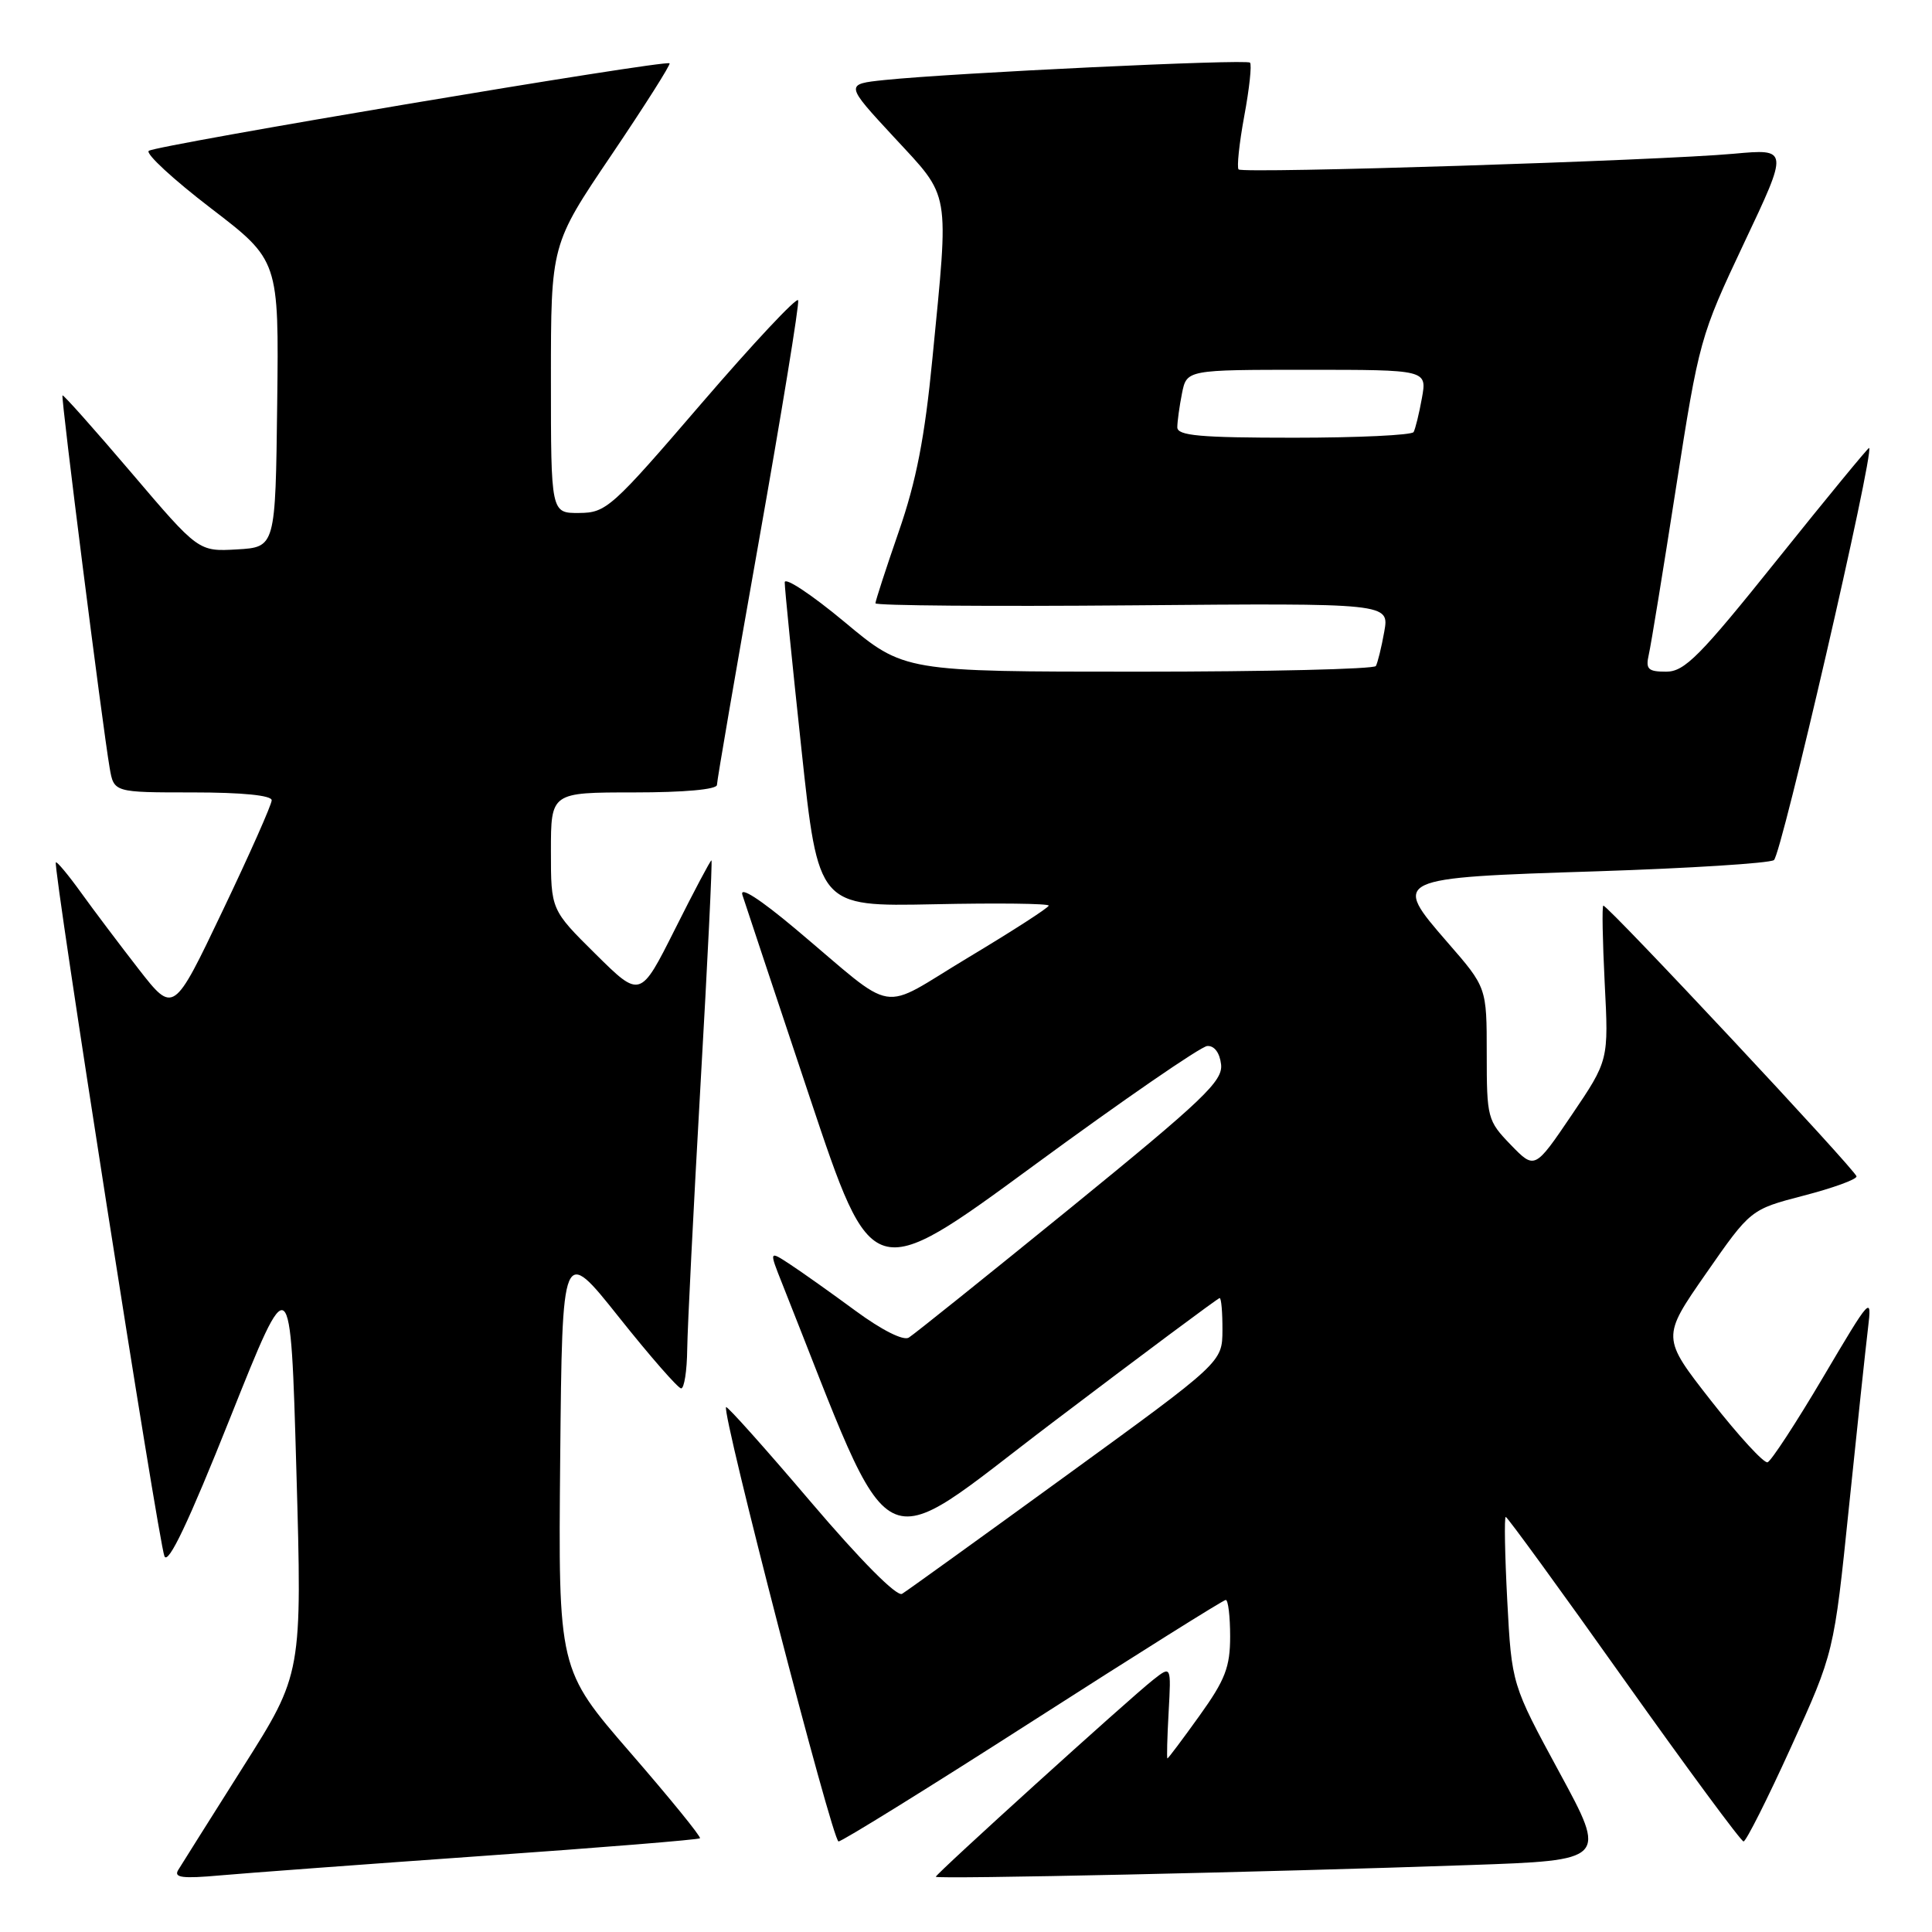 <?xml version="1.0" encoding="UTF-8" standalone="no"?>
<!DOCTYPE svg PUBLIC "-//W3C//DTD SVG 1.1//EN" "http://www.w3.org/Graphics/SVG/1.1/DTD/svg11.dtd" >
<svg xmlns="http://www.w3.org/2000/svg" xmlns:xlink="http://www.w3.org/1999/xlink" version="1.1" viewBox="0 0 256 256">
 <g >
 <path fill="currentColor"
d=" M 63.96 245.92 C 79.61 244.82 92.57 243.77 92.75 243.58 C 92.93 243.40 88.78 238.29 83.52 232.23 C 73.97 221.21 73.97 221.21 74.23 193.15 C 74.50 165.10 74.50 165.10 82.00 174.52 C 86.12 179.70 89.84 183.95 90.25 183.97 C 90.66 183.99 91.03 181.64 91.06 178.75 C 91.10 175.86 91.89 160.11 92.82 143.75 C 93.76 127.39 94.41 114.00 94.27 114.00 C 94.13 114.00 91.95 118.11 89.43 123.14 C 84.84 132.28 84.84 132.28 78.92 126.42 C 73.00 120.56 73.00 120.56 73.00 112.78 C 73.00 105.00 73.00 105.00 84.00 105.00 C 90.67 105.00 95.00 104.61 95.00 104.00 C 95.00 103.45 97.49 88.98 100.53 71.84 C 103.57 54.70 105.93 40.28 105.76 39.79 C 105.60 39.30 99.85 45.44 92.98 53.42 C 81.07 67.28 80.33 67.95 76.75 67.97 C 73.00 68.00 73.00 68.00 73.00 50.20 C 73.00 32.40 73.00 32.40 81.01 20.55 C 85.42 14.02 88.89 8.55 88.72 8.39 C 88.22 7.88 20.55 19.26 19.71 19.99 C 19.27 20.37 22.98 23.79 27.94 27.59 C 36.96 34.50 36.96 34.50 36.73 53.50 C 36.50 72.50 36.50 72.50 31.40 72.80 C 26.30 73.09 26.30 73.09 17.40 62.63 C 12.50 56.88 8.40 52.27 8.28 52.39 C 8.05 52.61 13.55 96.01 14.53 101.75 C 15.09 105.00 15.09 105.00 25.55 105.00 C 32.10 105.00 36.00 105.39 36.00 106.04 C 36.00 106.61 33.07 113.21 29.49 120.70 C 22.99 134.33 22.99 134.33 18.38 128.42 C 15.85 125.16 12.40 120.59 10.72 118.25 C 9.04 115.92 7.54 114.12 7.40 114.27 C 6.97 114.69 21.00 204.32 21.79 206.21 C 22.28 207.39 24.99 201.69 30.50 187.87 C 38.50 167.82 38.50 167.82 39.27 194.80 C 40.04 221.77 40.04 221.77 32.21 234.13 C 27.91 240.94 24.04 247.08 23.61 247.79 C 23.00 248.80 24.16 248.95 29.17 248.50 C 32.65 248.19 48.31 247.03 63.96 245.92 Z  M 194.72 247.13 C 212.95 246.50 212.95 246.50 206.63 234.85 C 200.31 223.19 200.31 223.19 199.72 212.10 C 199.40 205.99 199.31 201.00 199.52 201.00 C 199.73 201.00 206.77 210.67 215.16 222.50 C 223.56 234.32 230.70 244.00 231.03 244.00 C 231.36 244.00 234.20 238.37 237.32 231.50 C 243.01 219.00 243.01 219.00 244.99 199.75 C 246.08 189.16 247.22 178.47 247.52 176.00 C 248.05 171.61 247.91 171.76 241.57 182.49 C 238.00 188.53 234.68 193.61 234.21 193.76 C 233.73 193.92 230.38 190.27 226.75 185.64 C 220.16 177.22 220.16 177.22 226.06 168.74 C 231.96 160.26 231.96 160.26 238.98 158.43 C 242.84 157.43 246.00 156.29 246.00 155.88 C 246.00 155.17 213.11 120.00 212.45 120.00 C 212.26 120.00 212.35 124.61 212.63 130.25 C 213.16 140.50 213.16 140.50 208.26 147.74 C 203.36 154.97 203.36 154.97 200.18 151.69 C 197.10 148.50 197.00 148.14 197.00 139.62 C 197.00 130.84 197.00 130.84 191.82 124.89 C 184.40 116.35 184.47 116.32 211.66 115.45 C 223.84 115.05 234.37 114.39 235.05 113.97 C 236.03 113.37 248.35 60.00 247.67 59.35 C 247.58 59.26 242.12 65.89 235.55 74.09 C 225.24 86.96 223.22 89.00 220.78 89.00 C 218.37 89.00 218.04 88.67 218.47 86.75 C 218.76 85.51 220.38 75.55 222.08 64.62 C 225.13 45.07 225.28 44.53 231.09 32.22 C 237.01 19.71 237.01 19.71 229.75 20.37 C 219.79 21.28 164.70 23.03 164.12 22.45 C 163.87 22.20 164.20 19.01 164.87 15.38 C 165.55 11.74 165.89 8.55 165.63 8.30 C 165.14 7.81 126.34 9.66 117.23 10.60 C 111.95 11.15 111.95 11.15 118.48 18.20 C 126.02 26.34 125.76 24.86 123.55 47.50 C 122.54 57.95 121.41 63.76 119.09 70.44 C 117.39 75.35 116.00 79.63 116.00 79.94 C 116.00 80.25 131.32 80.37 150.05 80.21 C 184.10 79.92 184.10 79.92 183.42 83.71 C 183.05 85.80 182.54 87.84 182.31 88.25 C 182.07 88.66 167.91 89.00 150.84 89.00 C 119.79 89.00 119.79 89.00 111.90 82.41 C 107.55 78.79 103.99 76.43 103.98 77.16 C 103.97 77.90 104.97 87.87 106.20 99.32 C 108.43 120.13 108.43 120.13 123.72 119.82 C 132.12 119.64 138.99 119.72 138.96 120.00 C 138.94 120.28 134.16 123.36 128.34 126.85 C 116.17 134.15 119.17 134.64 105.40 123.08 C 100.68 119.12 97.99 117.39 98.37 118.58 C 98.71 119.64 102.71 131.67 107.27 145.33 C 115.56 170.16 115.56 170.16 136.99 154.43 C 148.78 145.78 159.12 138.66 159.97 138.60 C 160.90 138.54 161.62 139.49 161.80 141.04 C 162.05 143.25 159.49 145.69 141.87 160.04 C 130.74 169.09 121.09 176.83 120.42 177.24 C 119.70 177.69 116.83 176.24 113.35 173.68 C 110.13 171.31 106.24 168.55 104.70 167.54 C 101.90 165.70 101.90 165.70 103.65 170.10 C 118.88 208.39 115.50 206.65 139.43 188.52 C 151.42 179.43 161.40 172.00 161.61 172.00 C 161.83 172.00 161.99 173.91 161.98 176.25 C 161.96 180.50 161.96 180.50 141.31 195.50 C 129.96 203.75 120.16 210.81 119.53 211.19 C 118.84 211.61 114.08 206.82 107.44 199.02 C 101.43 191.95 96.37 186.29 96.21 186.45 C 95.58 187.09 110.31 244.00 111.11 244.00 C 111.58 244.00 123.19 236.80 136.91 228.00 C 150.63 219.20 162.11 212.00 162.42 212.00 C 162.74 212.00 163.00 214.18 163.00 216.84 C 163.00 220.89 162.35 222.59 158.94 227.34 C 156.71 230.45 154.80 233.00 154.69 233.00 C 154.59 233.00 154.66 230.24 154.85 226.85 C 155.19 220.70 155.19 220.70 152.78 222.60 C 149.55 225.15 124.00 248.30 124.00 248.68 C 124.00 249.03 167.99 248.07 194.72 247.13 Z  M 156.00 56.62 C 156.00 55.87 156.28 53.84 156.62 52.12 C 157.25 49.00 157.25 49.00 173.17 49.00 C 189.09 49.00 189.09 49.00 188.41 52.75 C 188.04 54.81 187.54 56.84 187.31 57.25 C 187.07 57.66 179.93 58.00 171.44 58.00 C 159.01 58.00 156.00 57.73 156.00 56.62 Z "/>
</g>
</svg>